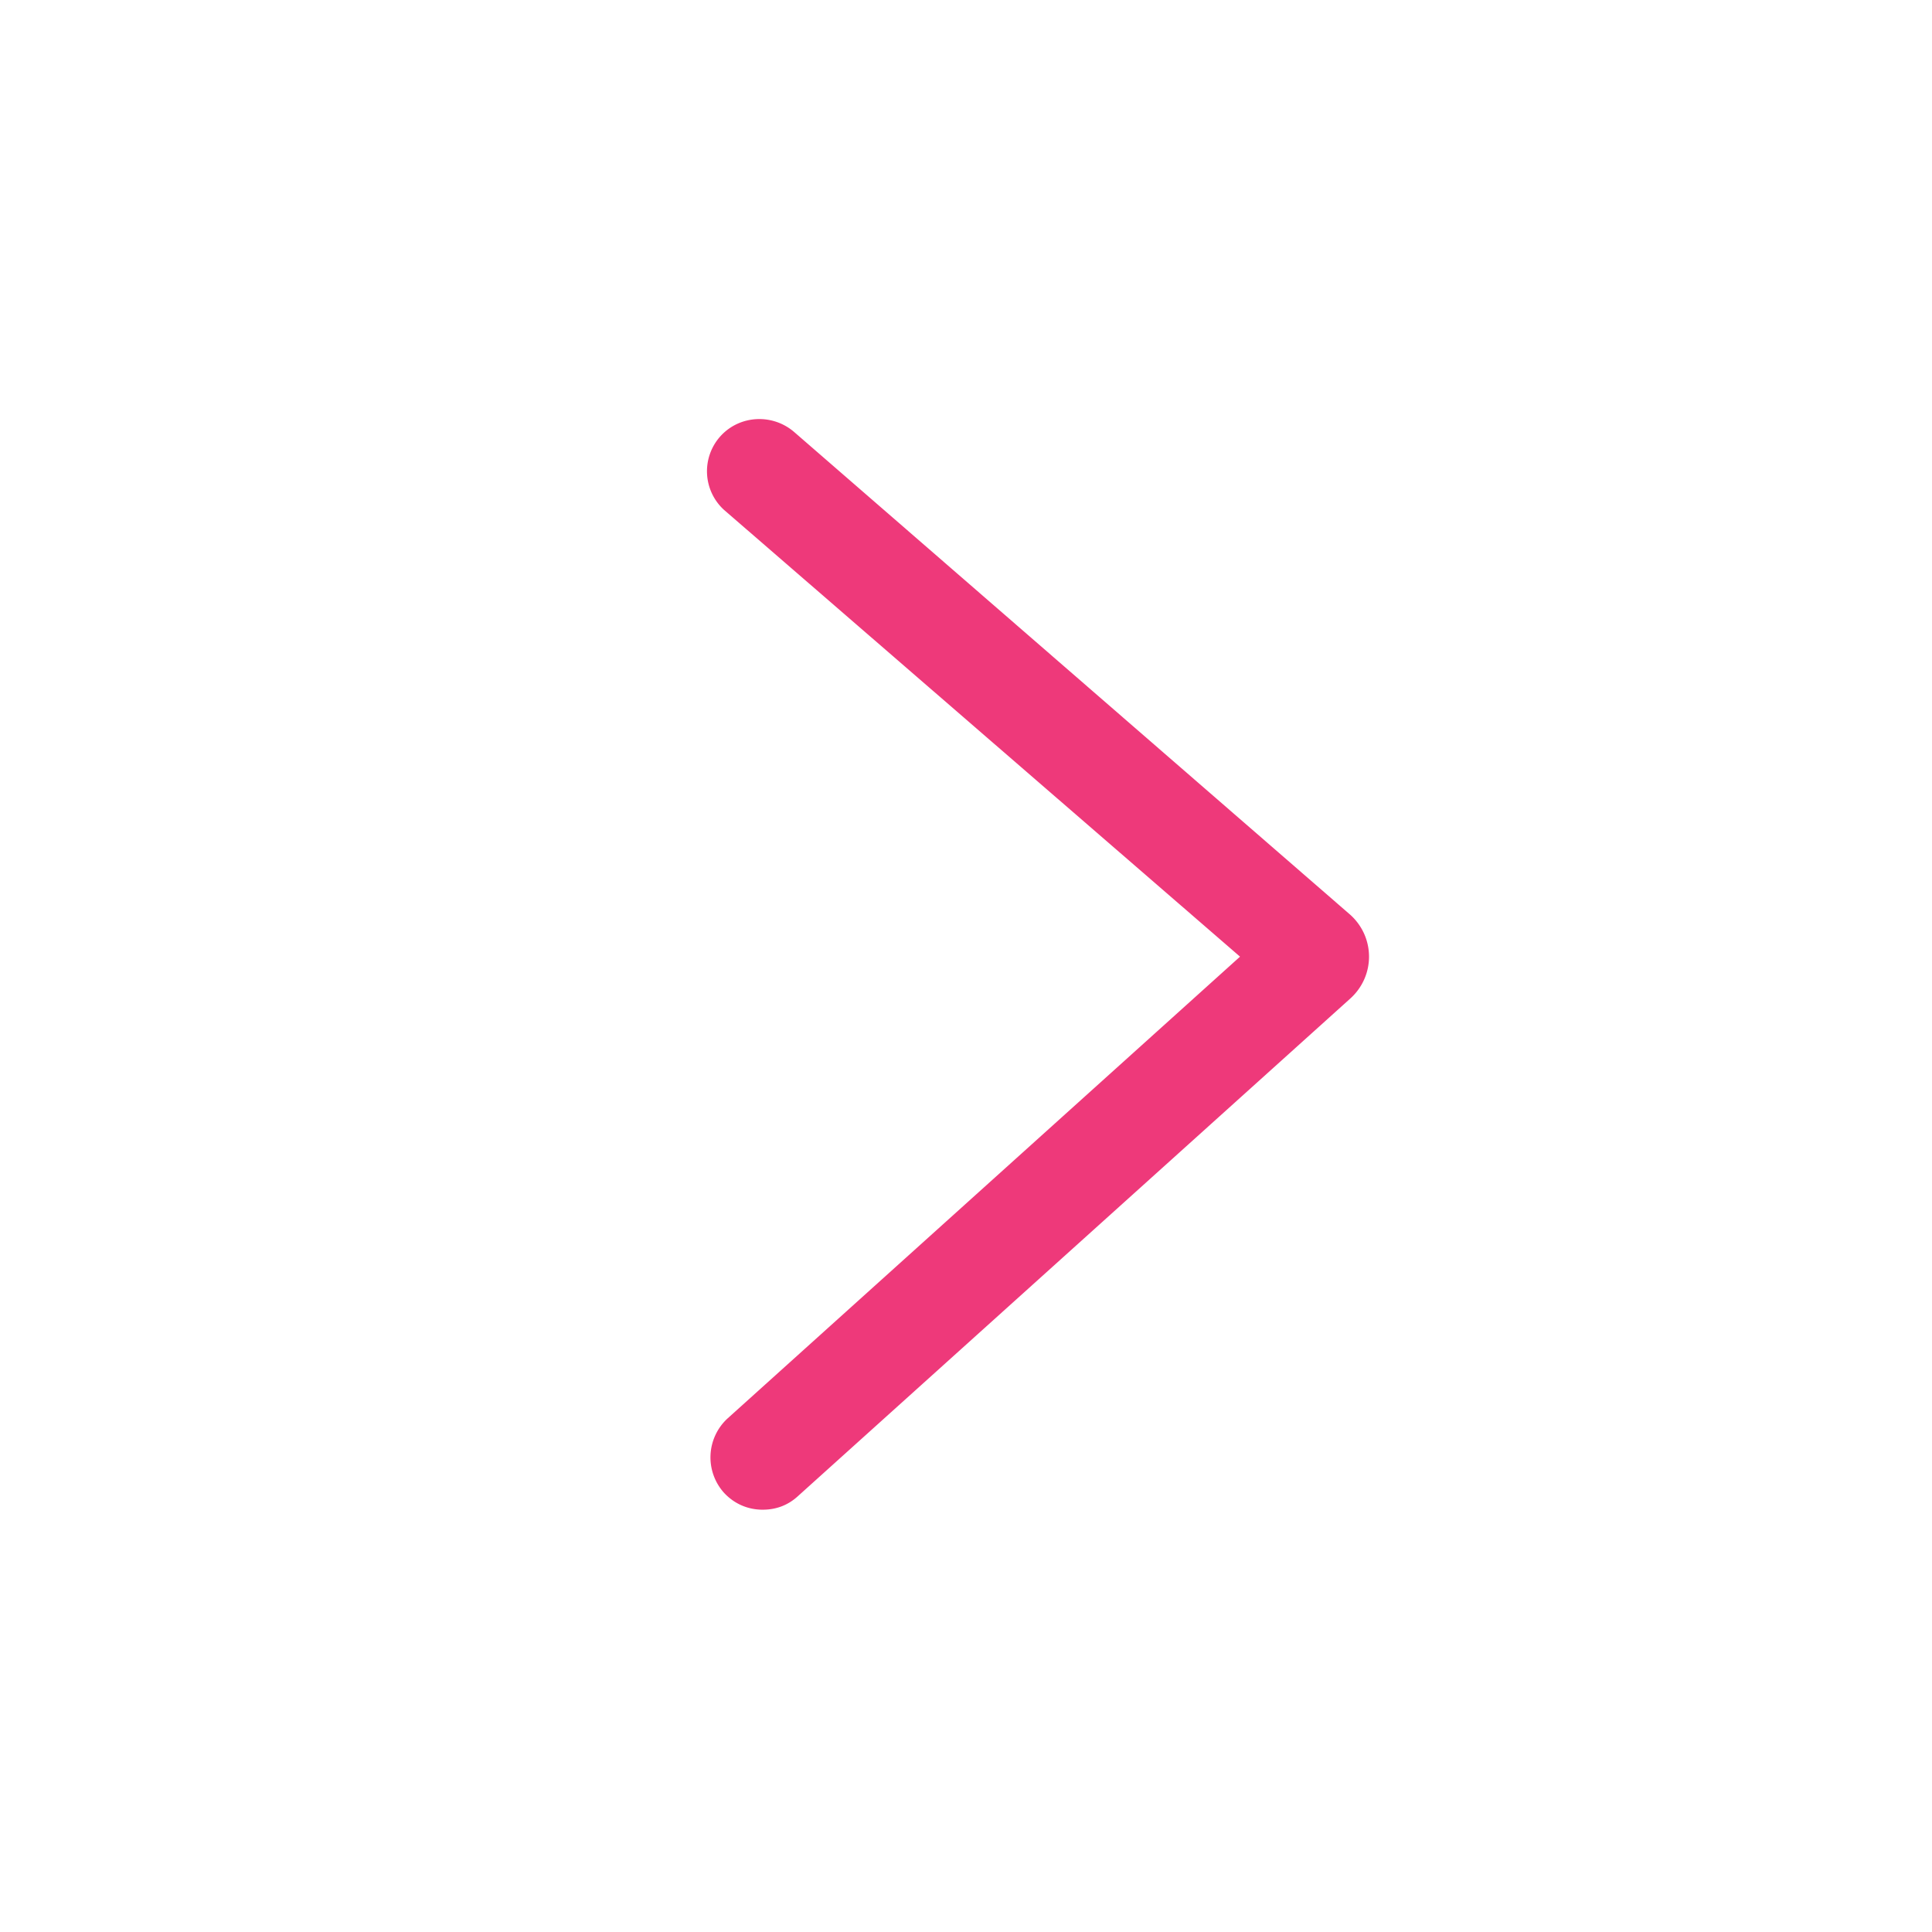 <svg xmlns="http://www.w3.org/2000/svg" fill="none" viewBox="0 0 24 24" width="24" height="24">
	<path fill="#EE397A" d="M9.474 18.754c-.18 0-.35-.07-.48-.21a.658.658 0 0 1 .04-.92l6.37-5.74-6.41-5.55a.65.65 0 0 1-.04-.92c.24-.26.65-.28.92-.04l6.9 5.99c.31.28.31.76 0 1.04l-6.86 6.18c-.13.12-.28.17-.44.17Z">
	</path>
</svg>
